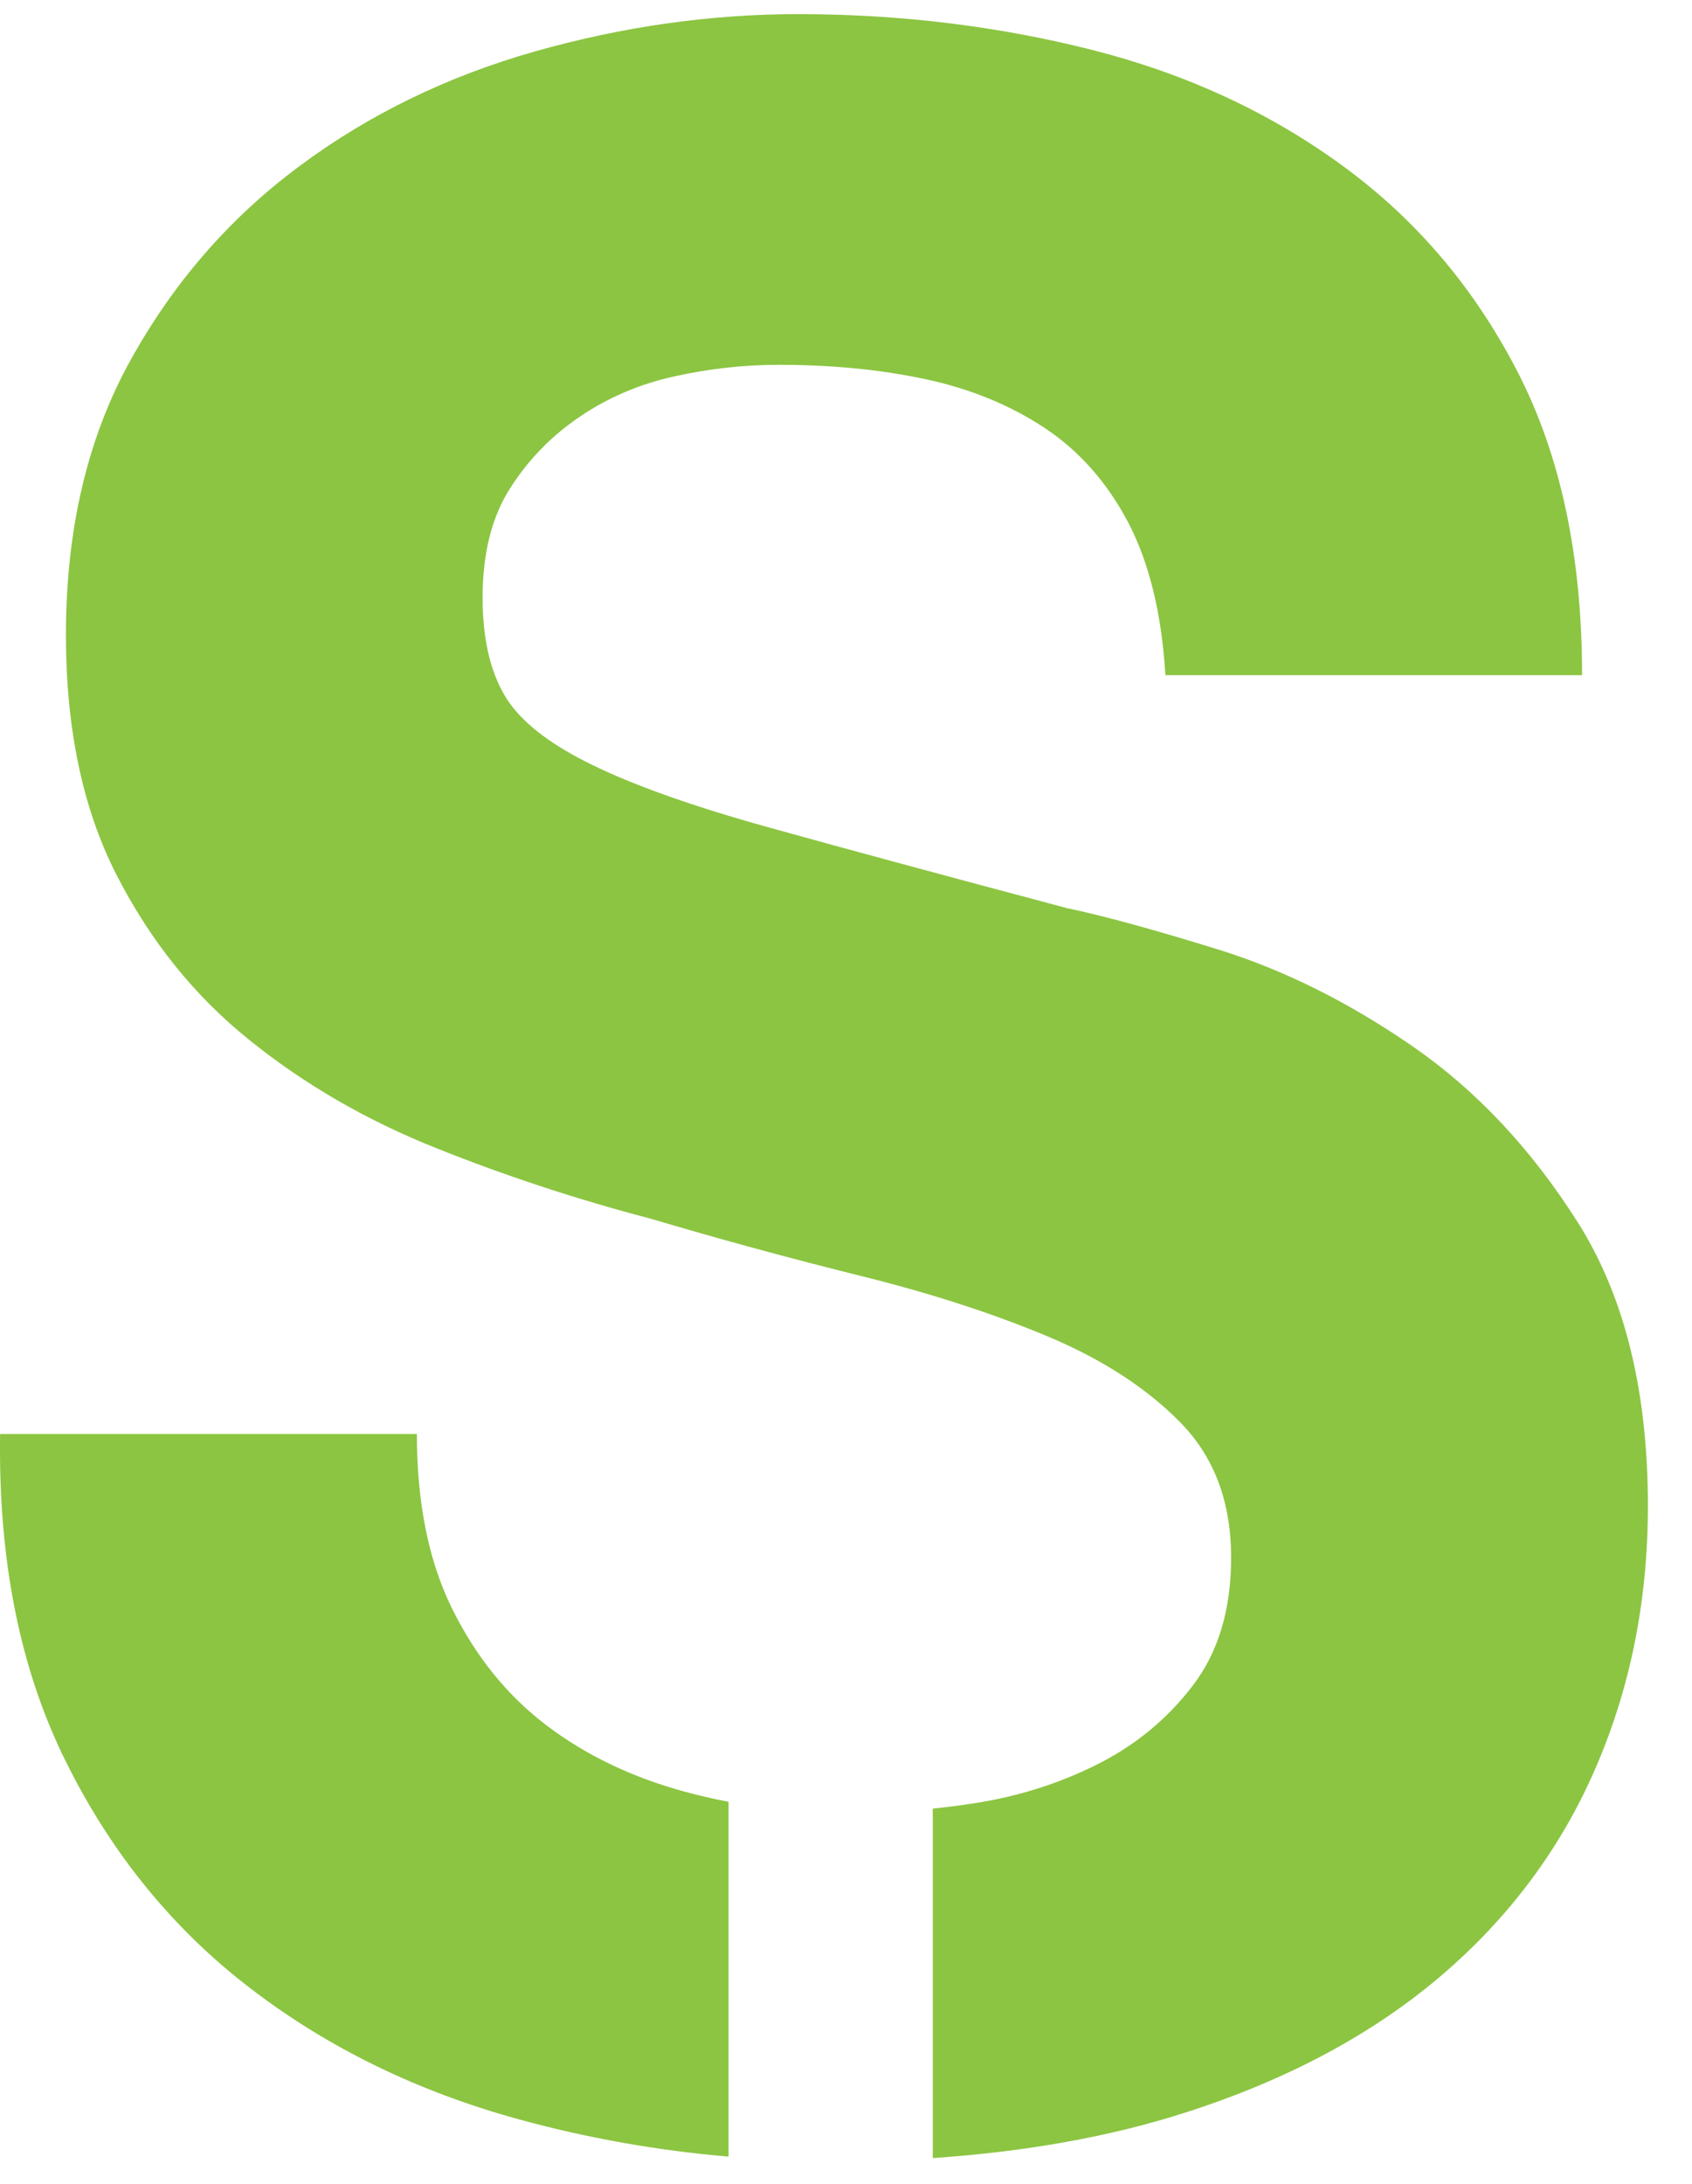 <?xml version="1.0" encoding="UTF-8"?>
<svg width="31px" height="40px" viewBox="0 0 31 40" version="1.1" xmlns="http://www.w3.org/2000/svg" xmlns:xlink="http://www.w3.org/1999/xlink">
    <!-- Generator: Sketch 42 (36781) - http://www.bohemiancoding.com/sketch -->
    <title>google-pin@3x</title>
    <desc>Created with Sketch.</desc>
    <defs></defs>
    <g id="Page-1" stroke="none" stroke-width="1" fill="none" fill-rule="evenodd">
        <g id="Desktop-Landscape" transform="translate(-378, -416)" fill="#8CC542">
            <g id="google-pin" transform="translate(378, 416)">
                <path d="M13.348,33.002 C13.082,32.951 12.819,32.891 12.56,32.821 C11.588,32.557 10.743,32.154 10.024,31.61 C9.303,31.066 8.726,30.356 8.29,29.478 C7.854,28.601 7.638,27.53 7.638,26.266 L0.002,26.266 C-0.033,28.583 0.369,30.584 1.208,32.268 C2.043,33.953 3.175,35.34 4.598,36.427 C6.021,37.516 7.662,38.314 9.521,38.822 C10.77,39.164 12.046,39.389 13.348,39.501 L13.348,33.002 Z M30.192,27.582 C30.192,29.302 29.875,30.899 29.238,32.373 C28.602,33.847 27.655,35.12 26.401,36.19 C25.143,37.261 23.587,38.094 21.727,38.691 C20.345,39.135 18.797,39.413 17.09,39.527 L17.09,33.127 C17.334,33.101 17.581,33.071 17.834,33.031 C18.639,32.909 19.392,32.672 20.096,32.32 C20.799,31.97 21.384,31.487 21.854,30.873 C22.323,30.259 22.556,29.478 22.556,28.53 C22.556,27.512 22.247,26.687 21.628,26.056 C21.008,25.424 20.195,24.897 19.191,24.476 C18.186,24.055 17.047,23.687 15.775,23.371 C14.502,23.055 13.213,22.705 11.908,22.318 C10.568,21.967 9.261,21.537 7.989,21.028 C6.715,20.52 5.577,19.861 4.574,19.053 C3.568,18.247 2.756,17.237 2.136,16.027 C1.516,14.816 1.208,13.35 1.208,11.63 C1.208,9.701 1.601,8.024 2.388,6.603 C3.175,5.181 4.204,3.996 5.478,3.049 C6.75,2.101 8.19,1.4 9.797,0.943 C11.405,0.488 13.012,0.259 14.62,0.259 C16.495,0.259 18.294,0.479 20.02,0.917 C21.744,1.356 23.277,2.066 24.616,3.049 C25.956,4.031 27.02,5.286 27.806,6.814 C28.593,8.34 28.986,10.191 28.986,12.367 L21.352,12.367 C21.284,11.245 21.058,10.314 20.674,9.577 C20.288,8.84 19.776,8.261 19.142,7.84 C18.505,7.419 17.776,7.12 16.956,6.945 C16.134,6.769 15.239,6.682 14.268,6.682 C13.632,6.682 12.995,6.752 12.36,6.893 C11.723,7.032 11.146,7.279 10.627,7.629 C10.107,7.981 9.68,8.418 9.345,8.945 C9.009,9.471 8.842,10.139 8.842,10.946 C8.842,11.683 8.976,12.28 9.245,12.737 C9.512,13.192 10.04,13.613 10.828,13.999 C11.614,14.386 12.703,14.772 14.092,15.157 C15.482,15.544 17.299,16.035 19.543,16.632 C20.212,16.772 21.142,17.026 22.331,17.395 C23.518,17.764 24.7,18.351 25.872,19.158 C27.044,19.966 28.058,21.046 28.912,22.396 C29.765,23.748 30.192,25.477 30.192,27.582 L30.192,27.582 Z" id="Fill-6"></path>
            </g>
        </g>
    </g>
</svg>